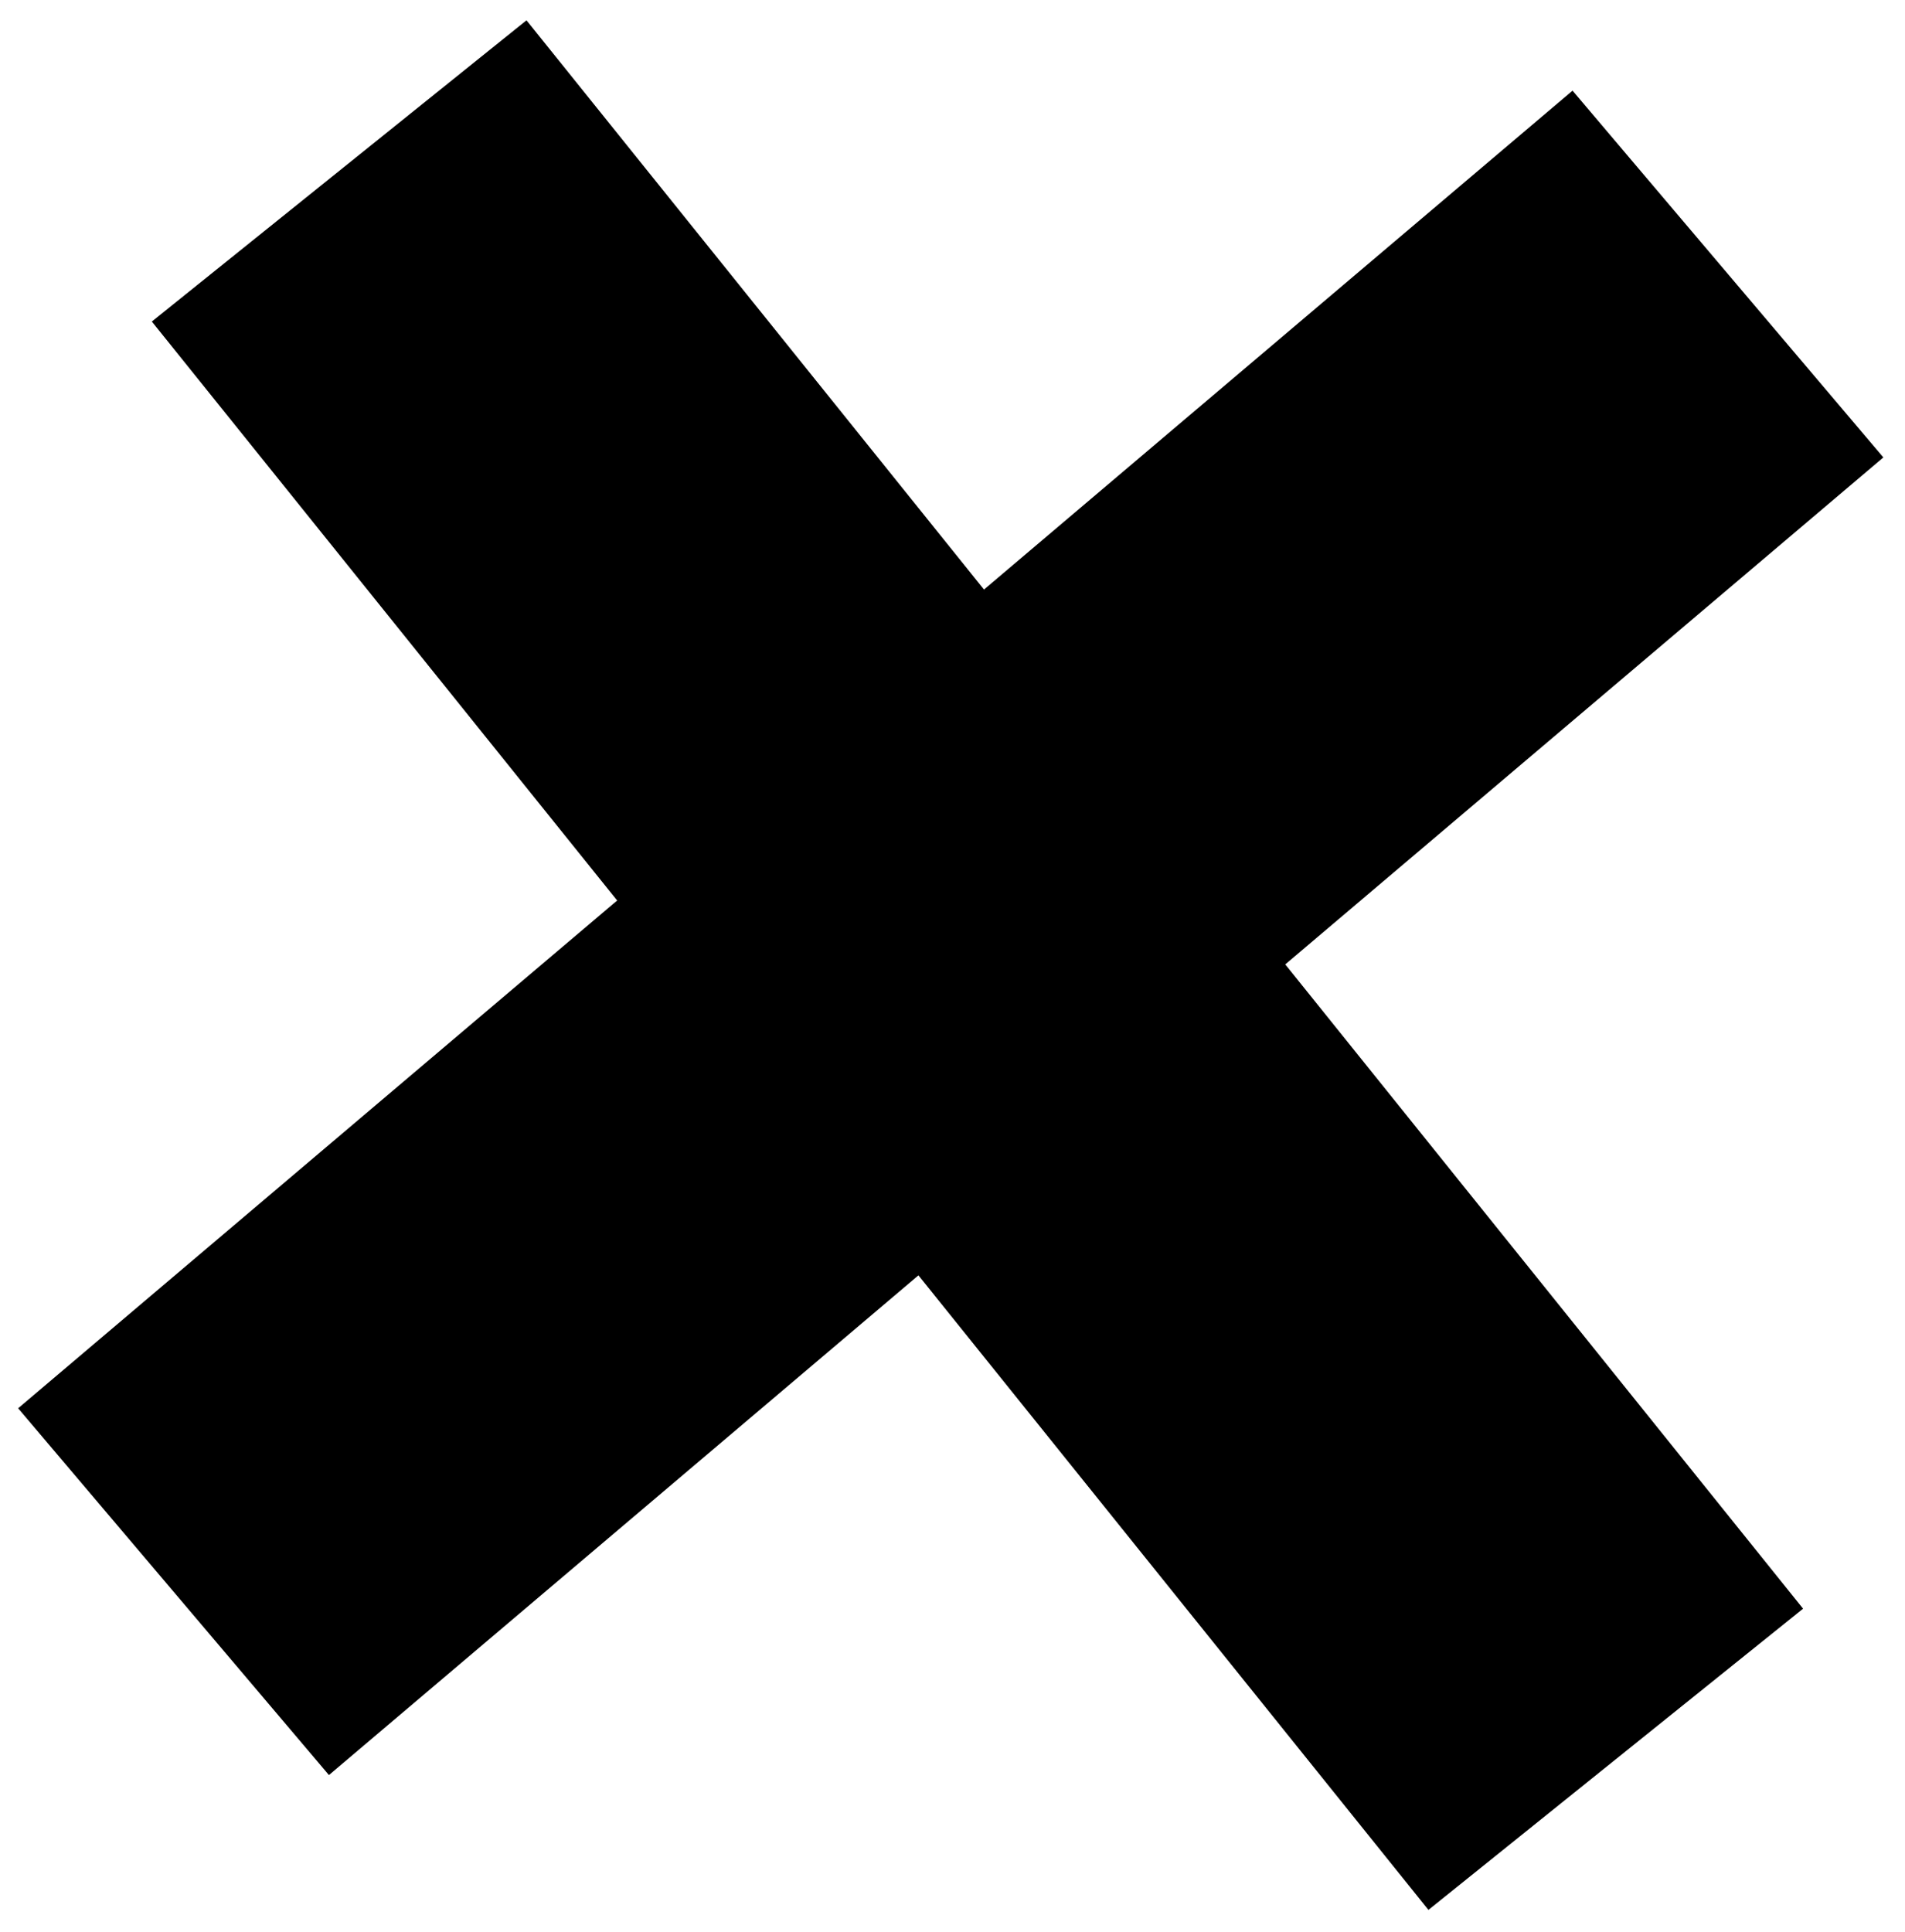 <svg width="428" height="434" viewBox="0 0 428 434" fill="none" xmlns="http://www.w3.org/2000/svg">
<g filter="url(#filter0_d_702_81)">
<path d="M76.201 34.395L363.014 391.196" stroke="black" stroke-width="108"/>
<path d="M388.221 57.558L38.989 353.541" stroke="black" stroke-width="108"/>
</g>
<defs>
<filter id="filter0_d_702_81" x="0.076" y="0.562" width="427.059" height="432.465" filterUnits="userSpaceOnUse" color-interpolation-filters="sRGB">
<feFlood flood-opacity="0" result="BackgroundImageFix"/>
<feColorMatrix in="SourceAlpha" type="matrix" values="0 0 0 0 0 0 0 0 0 0 0 0 0 0 0 0 0 0 127 0" result="hardAlpha"/>
<feOffset dy="4"/>
<feGaussianBlur stdDeviation="2"/>
<feComposite in2="hardAlpha" operator="out"/>
<feColorMatrix type="matrix" values="0 0 0 0 0 0 0 0 0 0 0 0 0 0 0 0 0 0 0.25 0"/>
<feBlend mode="normal" in2="BackgroundImageFix" result="effect1_dropShadow_702_81"/>
<feBlend mode="normal" in="SourceGraphic" in2="effect1_dropShadow_702_81" result="shape"/>
</filter>
</defs>
</svg>
